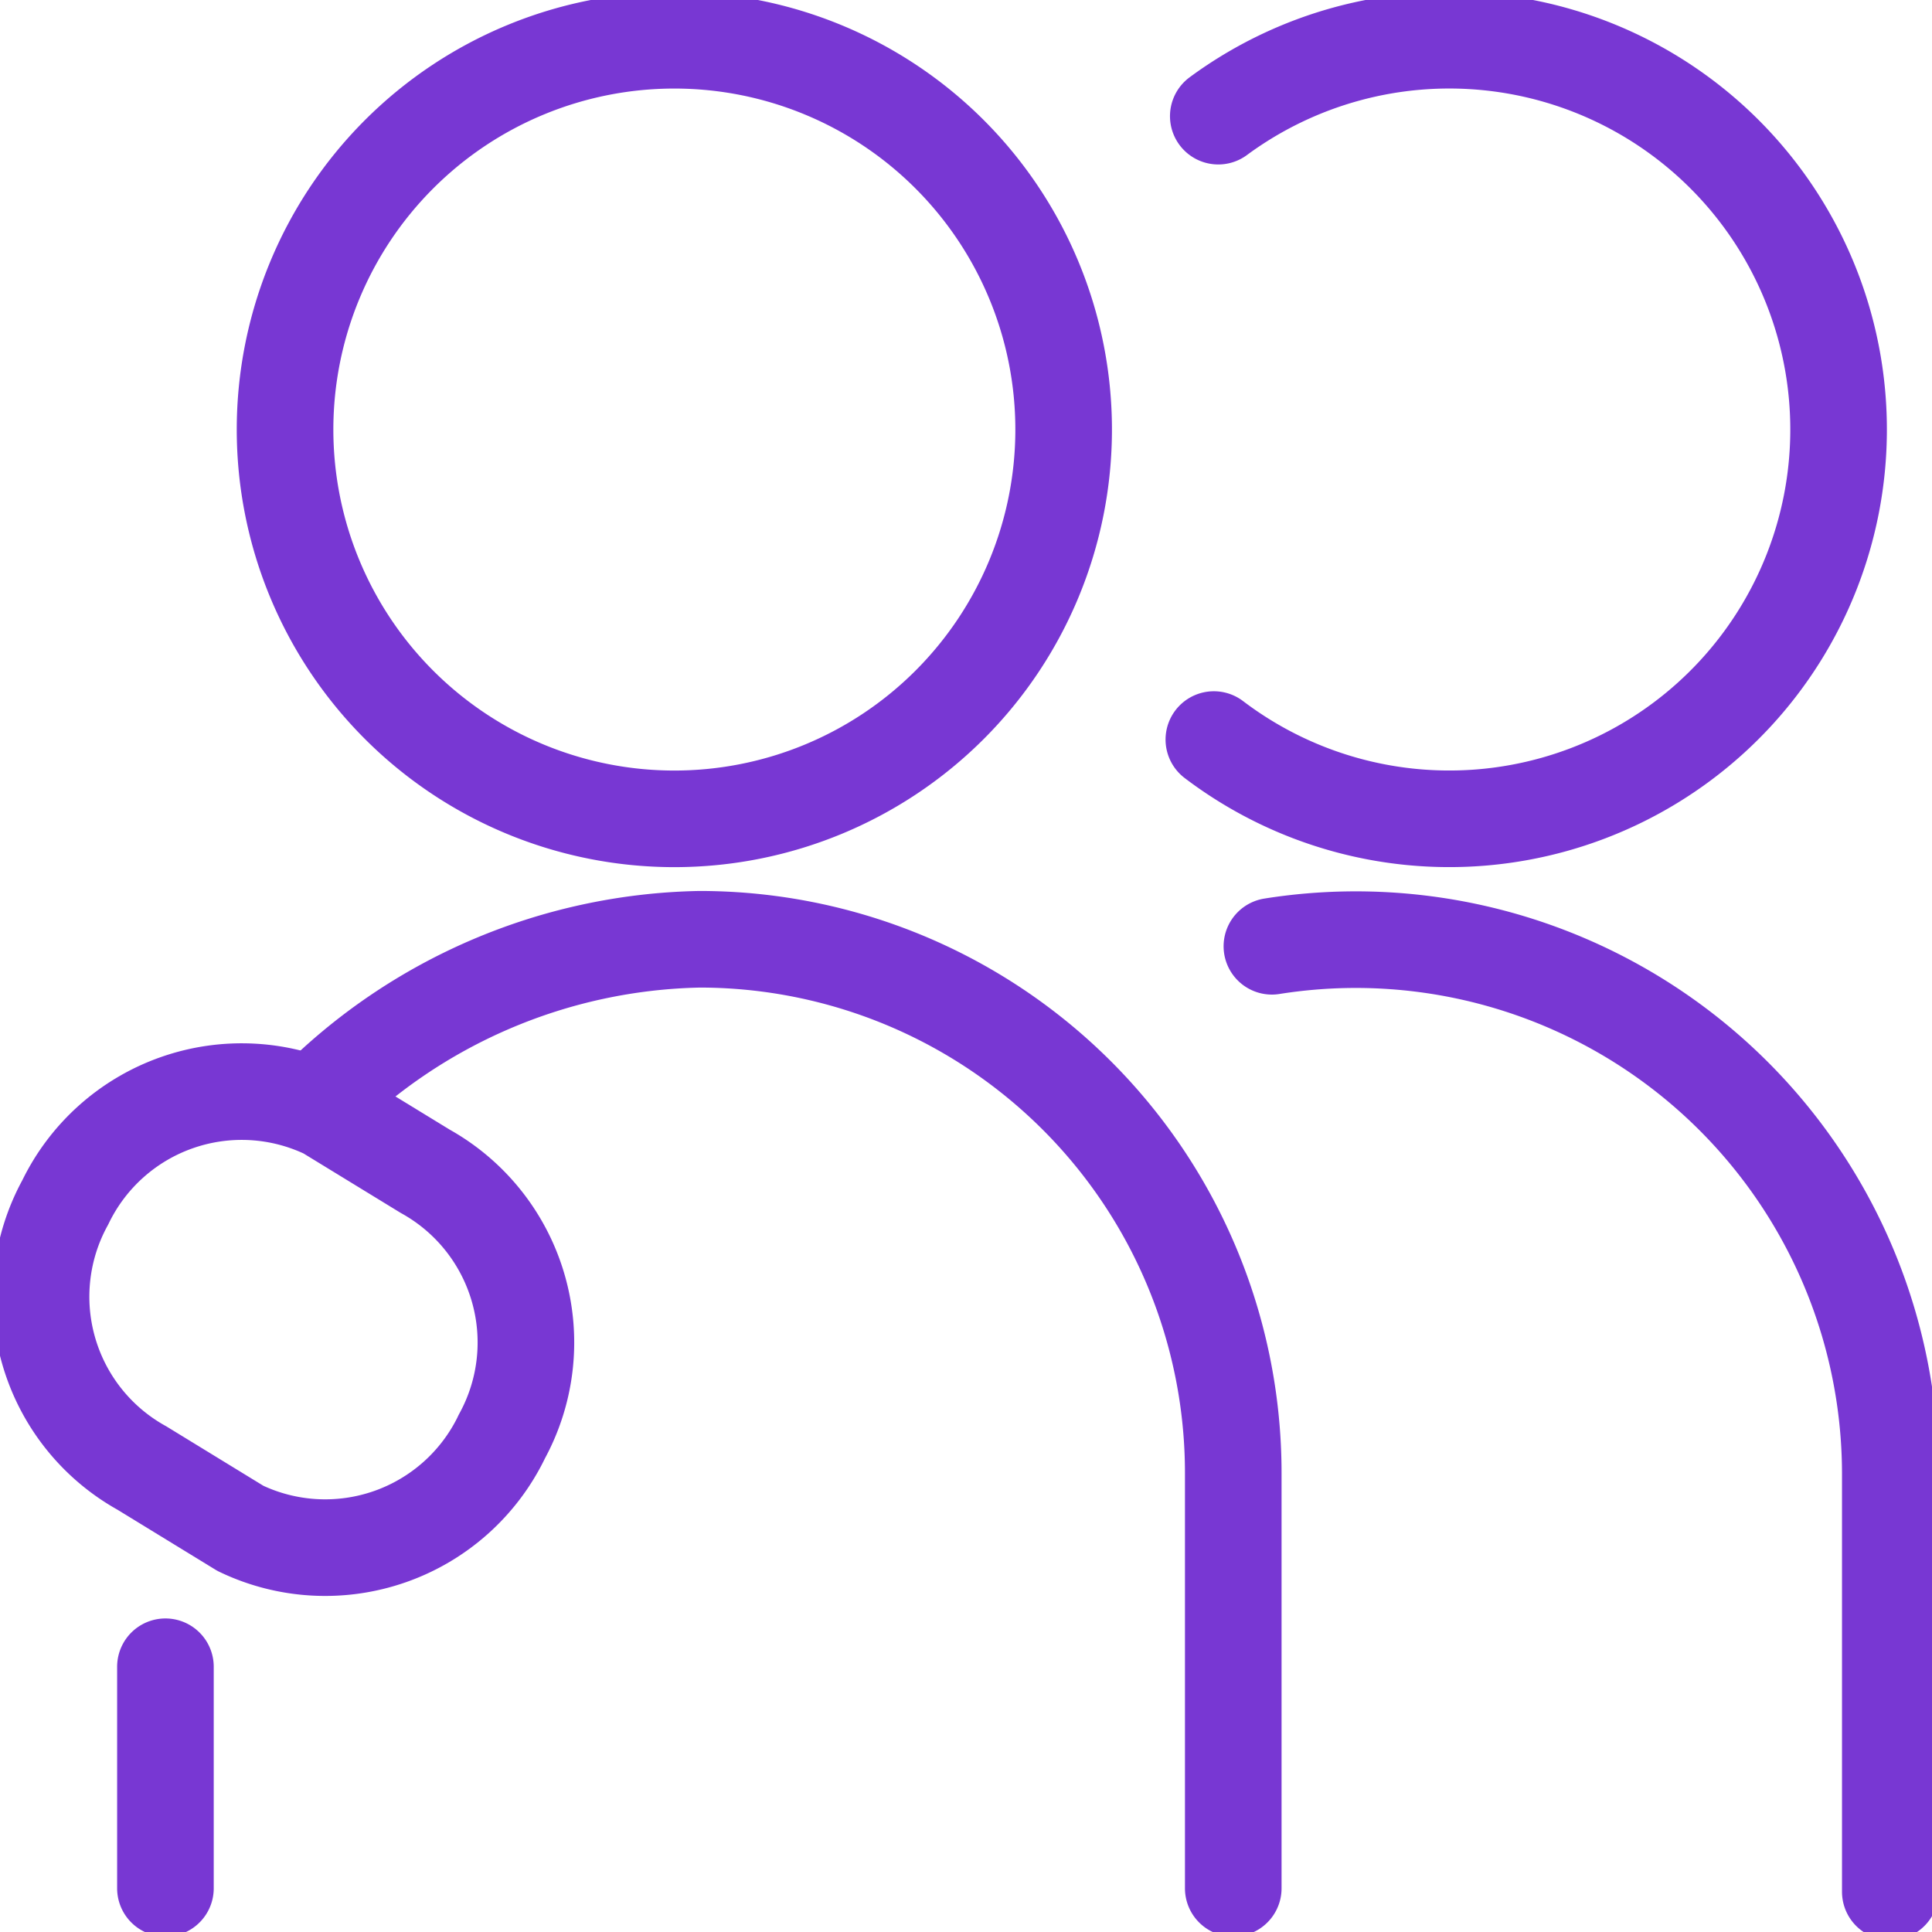 <svg xmlns="http://www.w3.org/2000/svg" width="24" height="24" fill="none" viewBox="0 0 24 24"><g stroke="#7837d3" stroke-linecap="round" stroke-linejoin="round" stroke-width="1.2" clip-path="url(#a)"><path d="M3.541 5.336a4.836 4.836 0 1 0 9.672 0 4.836 4.836 0 0 0-9.672 0M2.055 20.705v2.752M15.134 1.443a4.836 4.836 0 1 1-.055 7.744M23.482 23.5v-5.2a6.64 6.64 0 0 0-7.682-6.545m-.48 11.702V18.3a6.63 6.63 0 0 0-6.632-6.632A6.93 6.93 0 0 0 3.9 13.722"/><path d="M6.233 17.848a2.435 2.435 0 0 1-3.246 1.138l-1.225-.75a2.434 2.434 0 0 1-.951-3.3A2.434 2.434 0 0 1 4.056 13.8l1.226.75a2.433 2.433 0 0 1 .95 3.299"/></g><defs><clipPath id="a"><path fill="#fff" d="M0 0h24v24H0z"/></clipPath></defs></svg>